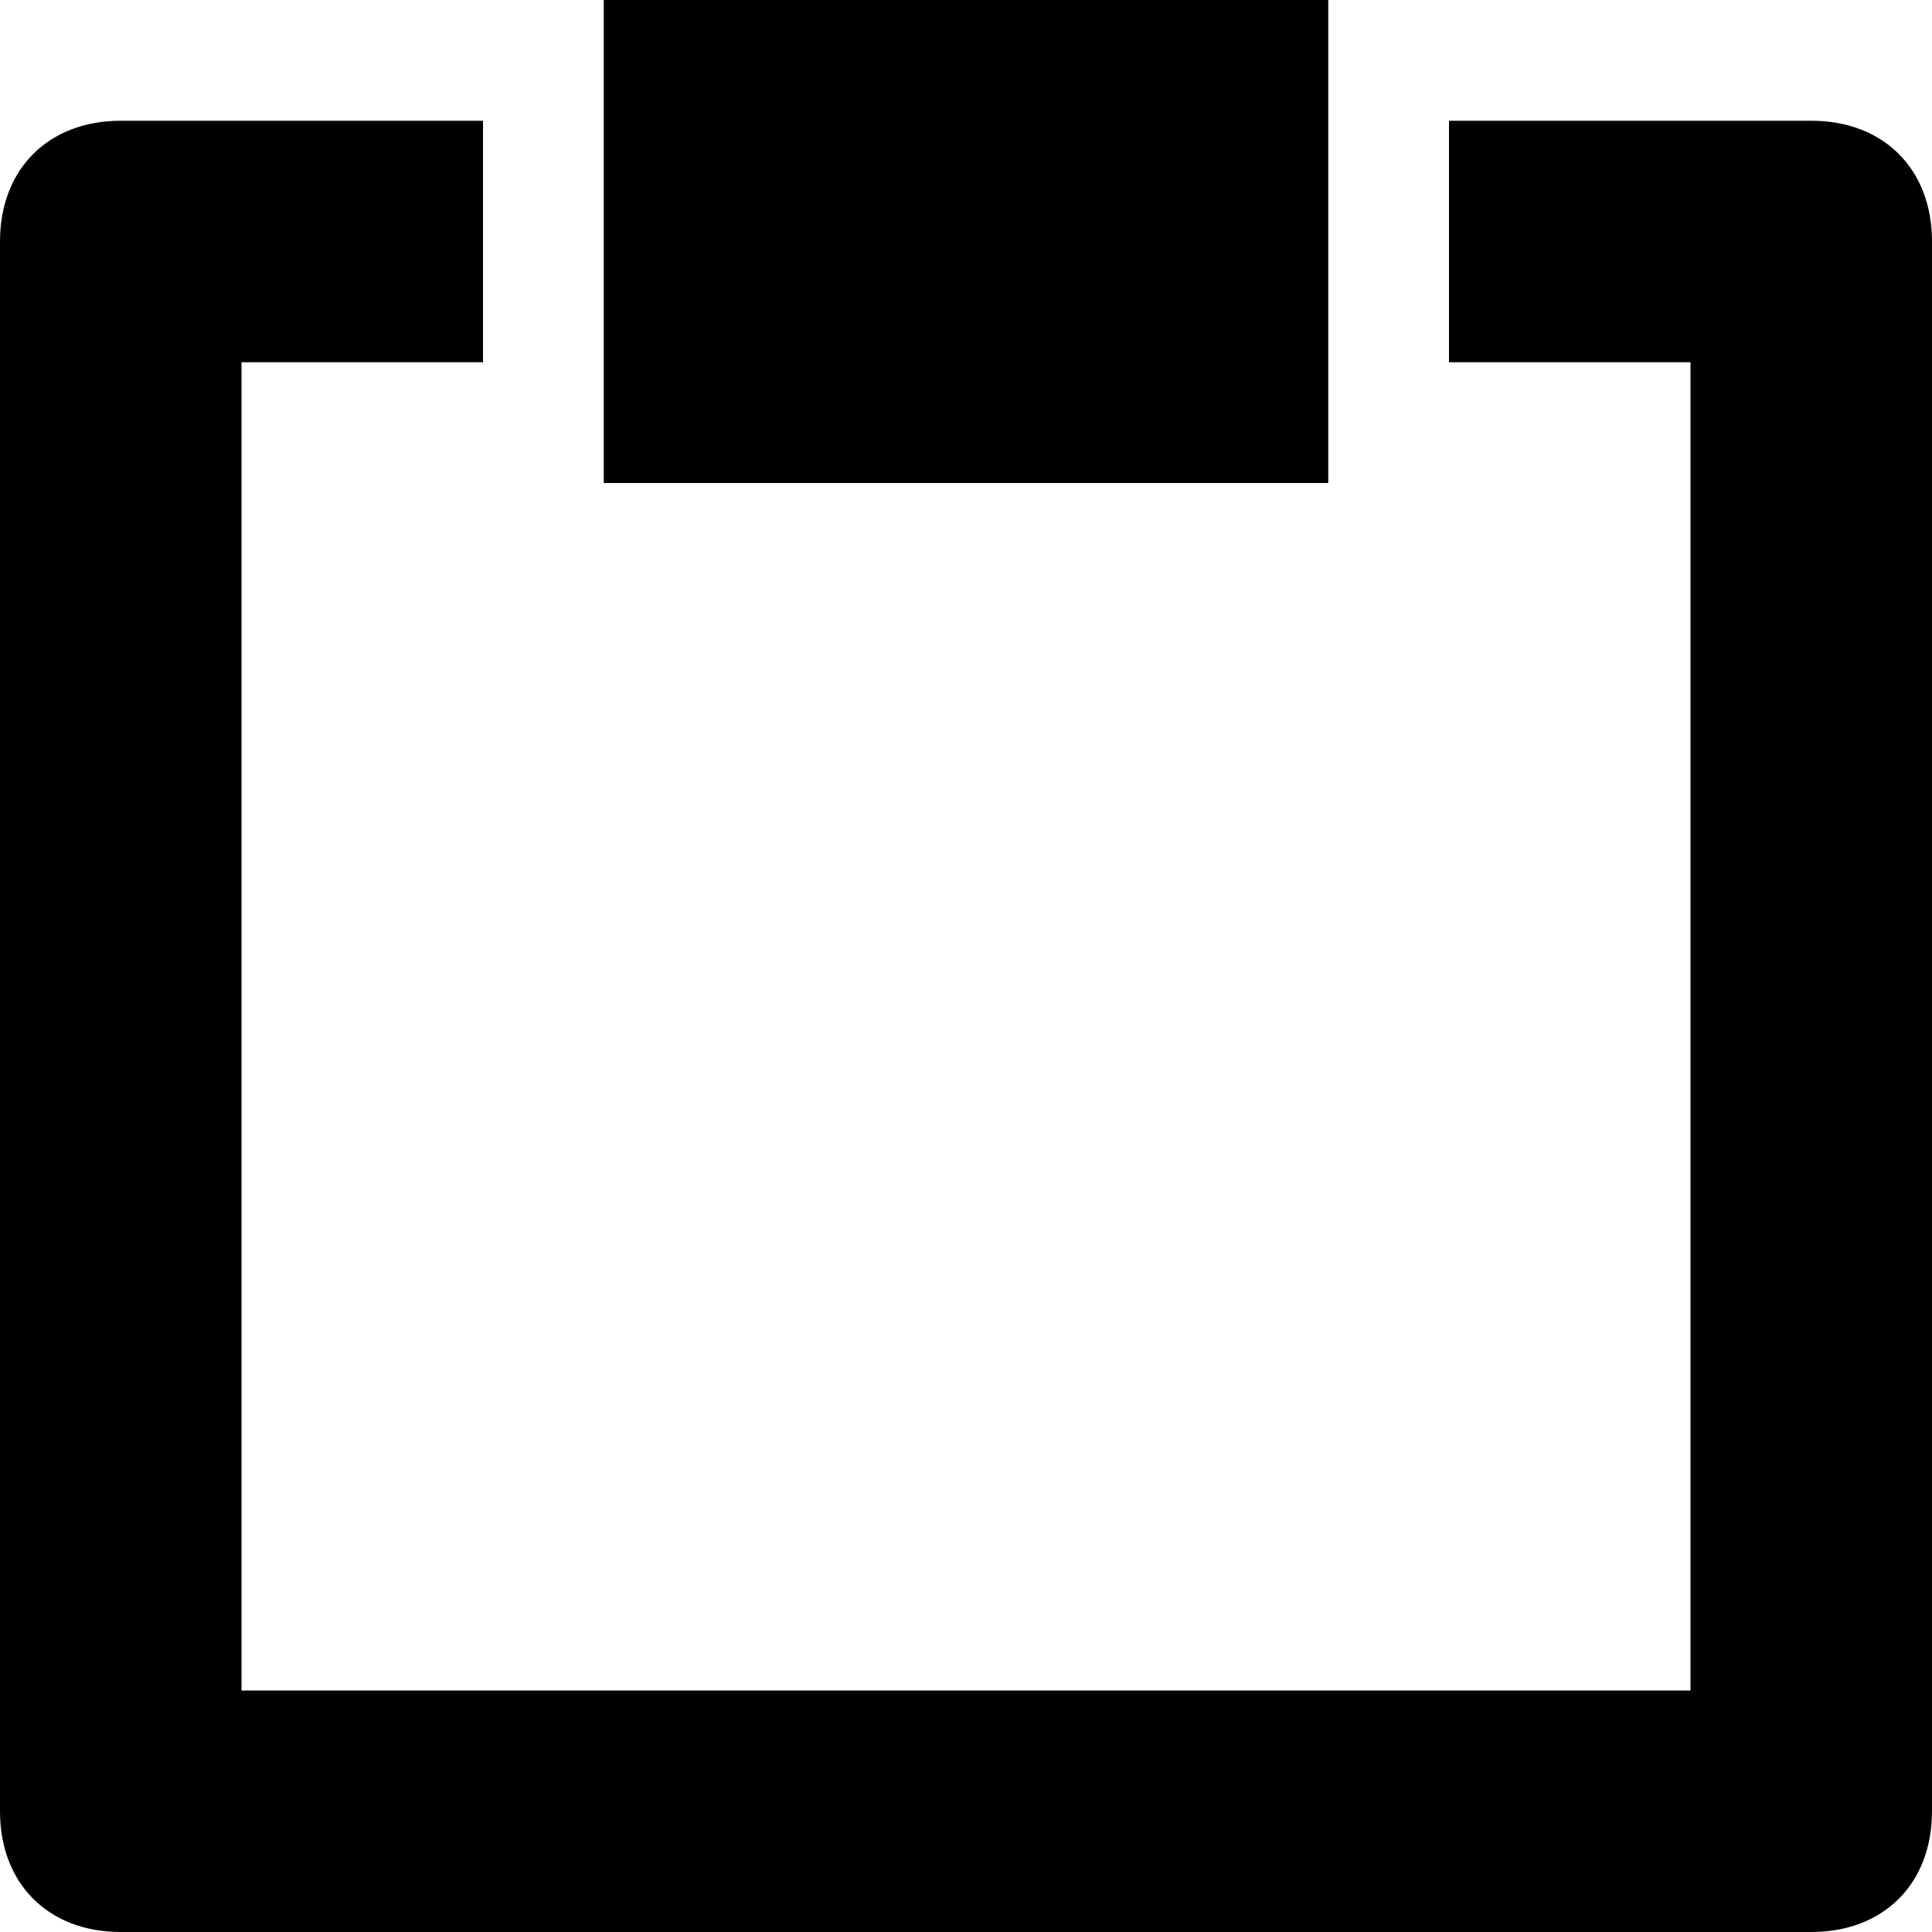 <svg width="16" height="16" viewBox="0 0 16 16" fill="none" xmlns="http://www.w3.org/2000/svg">
<path d="M15 1H12V3H14V14H2V3H4V1H1C0.4 1 0 1.4 0 2V15C0 15.6 0.4 16 1 16H15C15.6 16 16 15.6 16 15V2C16 1.4 15.6 1 15 1Z" fill="black"/>
<path d="M11 0H5V4H11V0Z" fill="black"/>
</svg>
